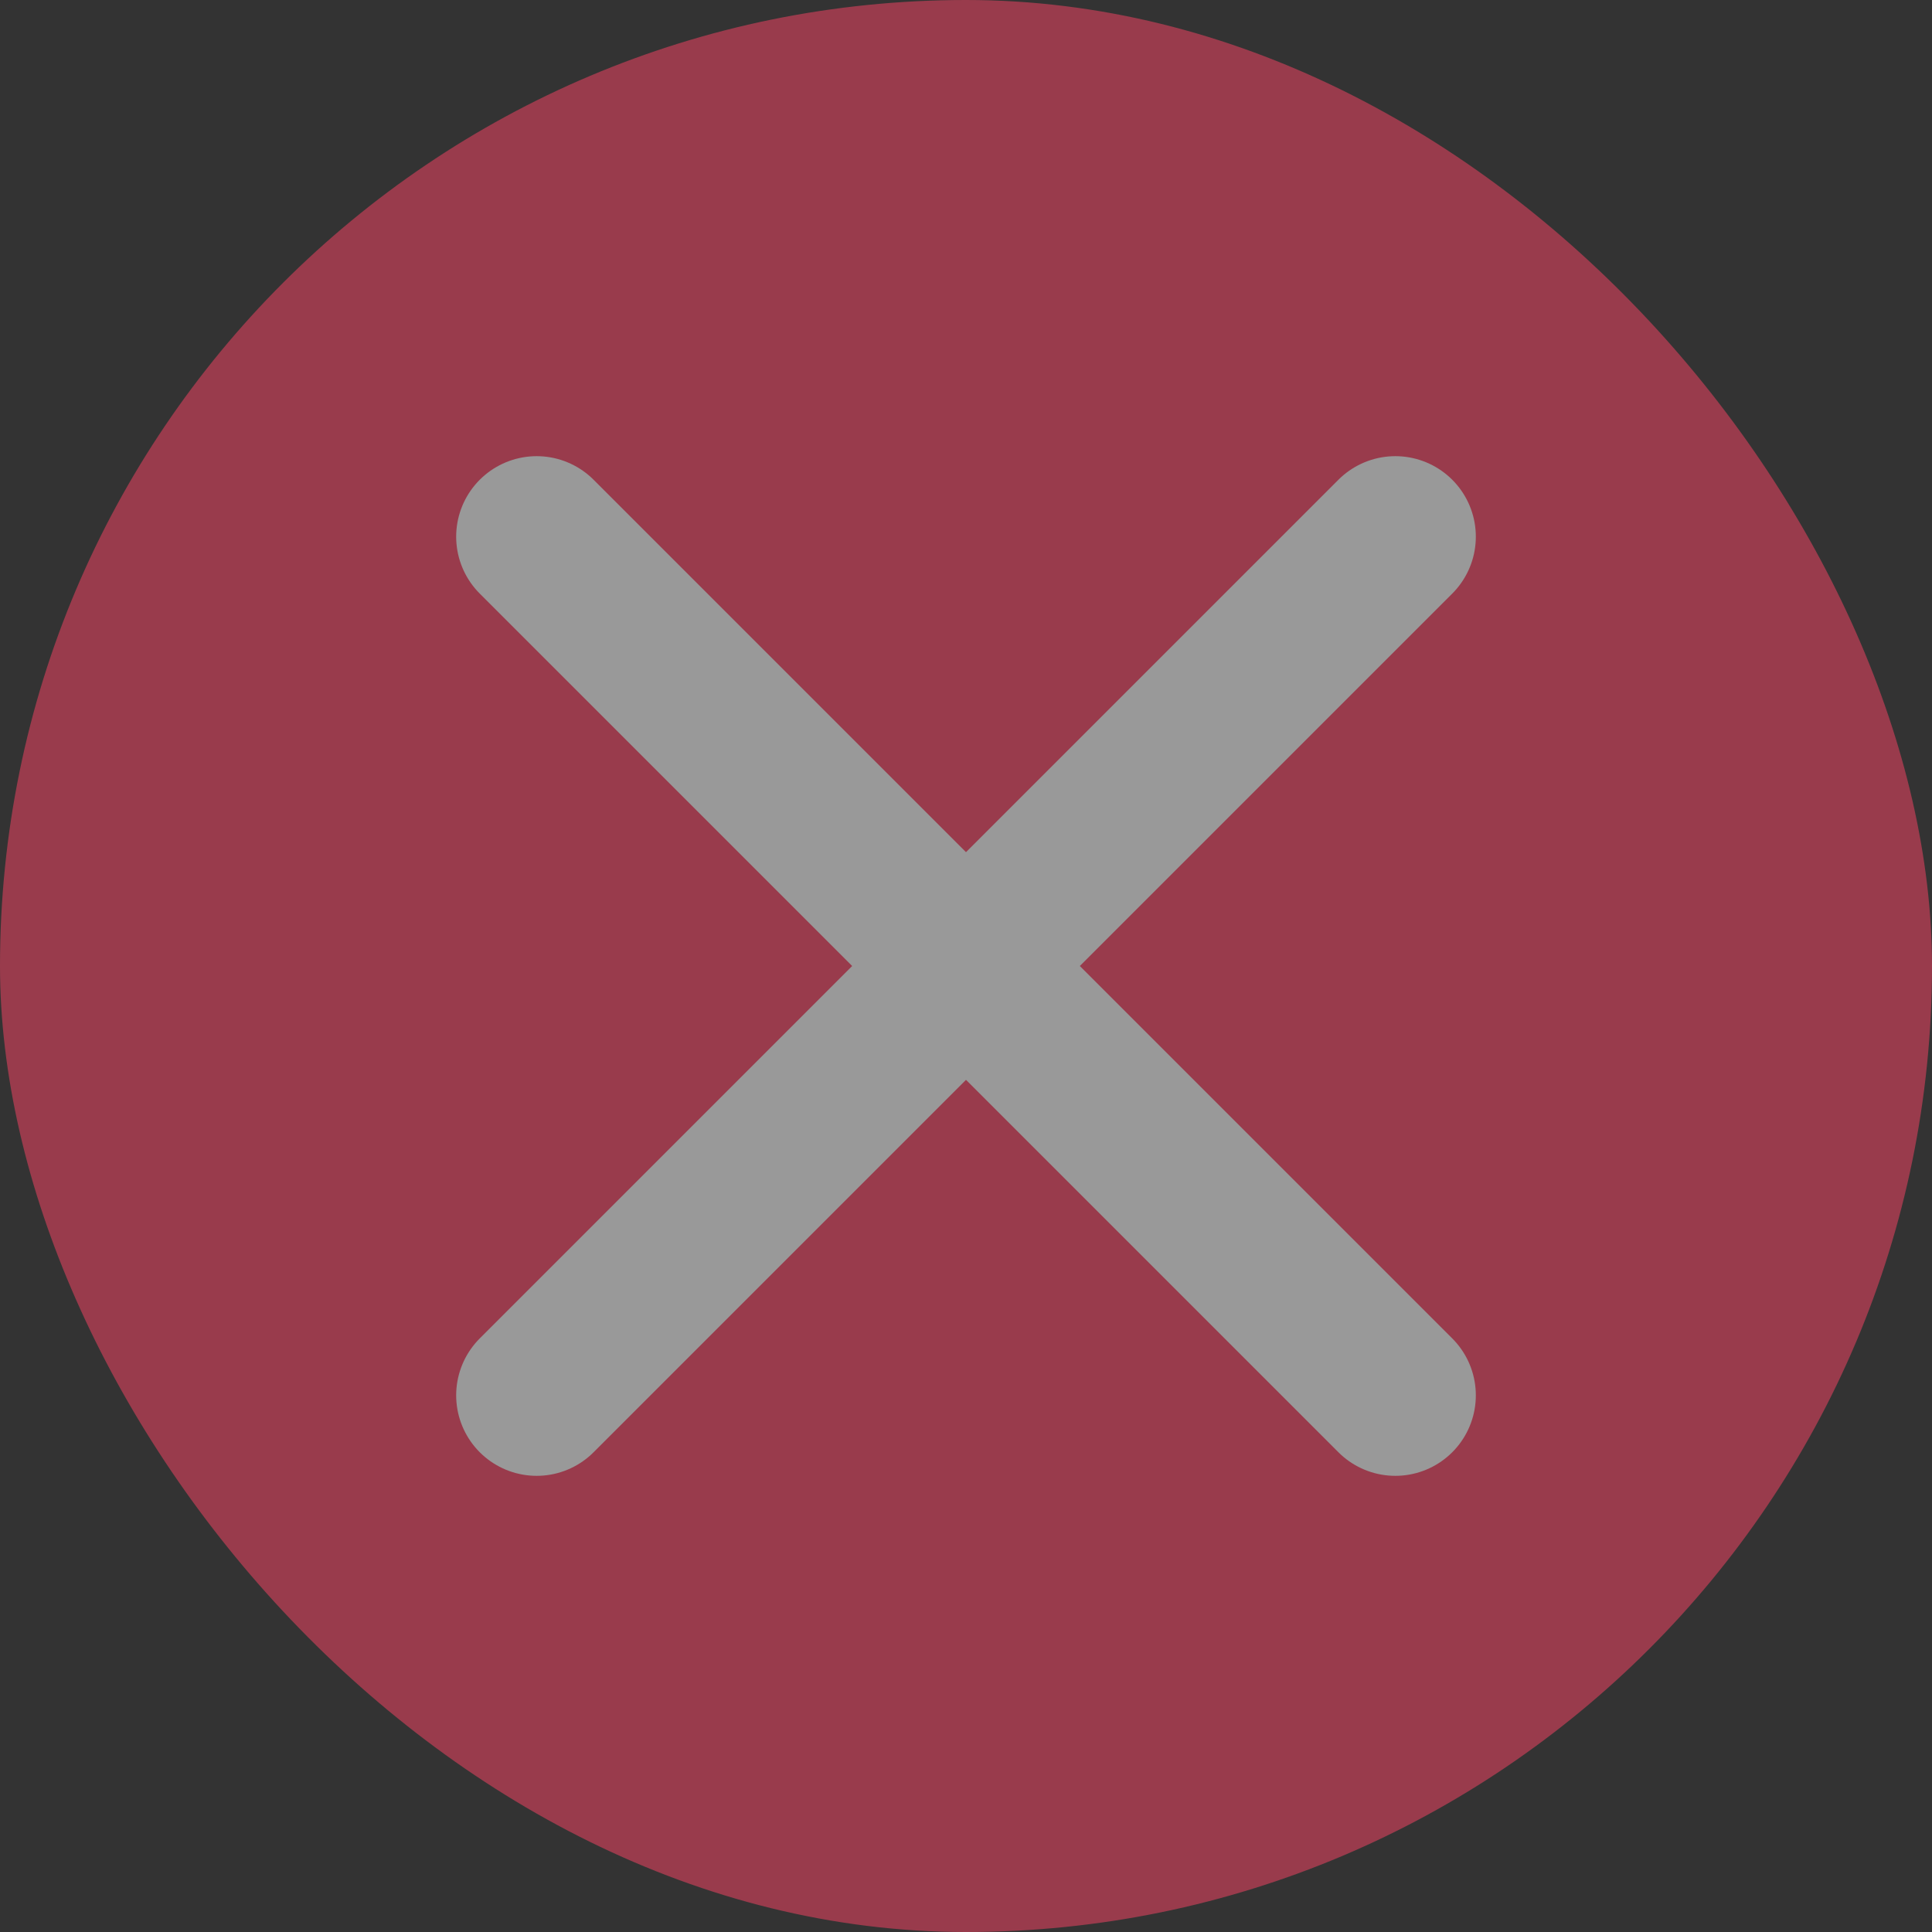 <svg width="18" height="18" viewBox="0 0 18 18" fill="none" xmlns="http://www.w3.org/2000/svg">
<rect x="0" y="0" width="18" height="18" fill="#333333" stroke="none"/>
<g opacity="0.5">
<rect width="18" height="18" rx="9" fill="#FF4365"/>
<path d="M13 5L9 9L5 13M5 5L9 9L13 13" stroke="white" stroke-width="1.5" stroke-linecap="round" stroke-linejoin="round"/>
</g>
</svg>
